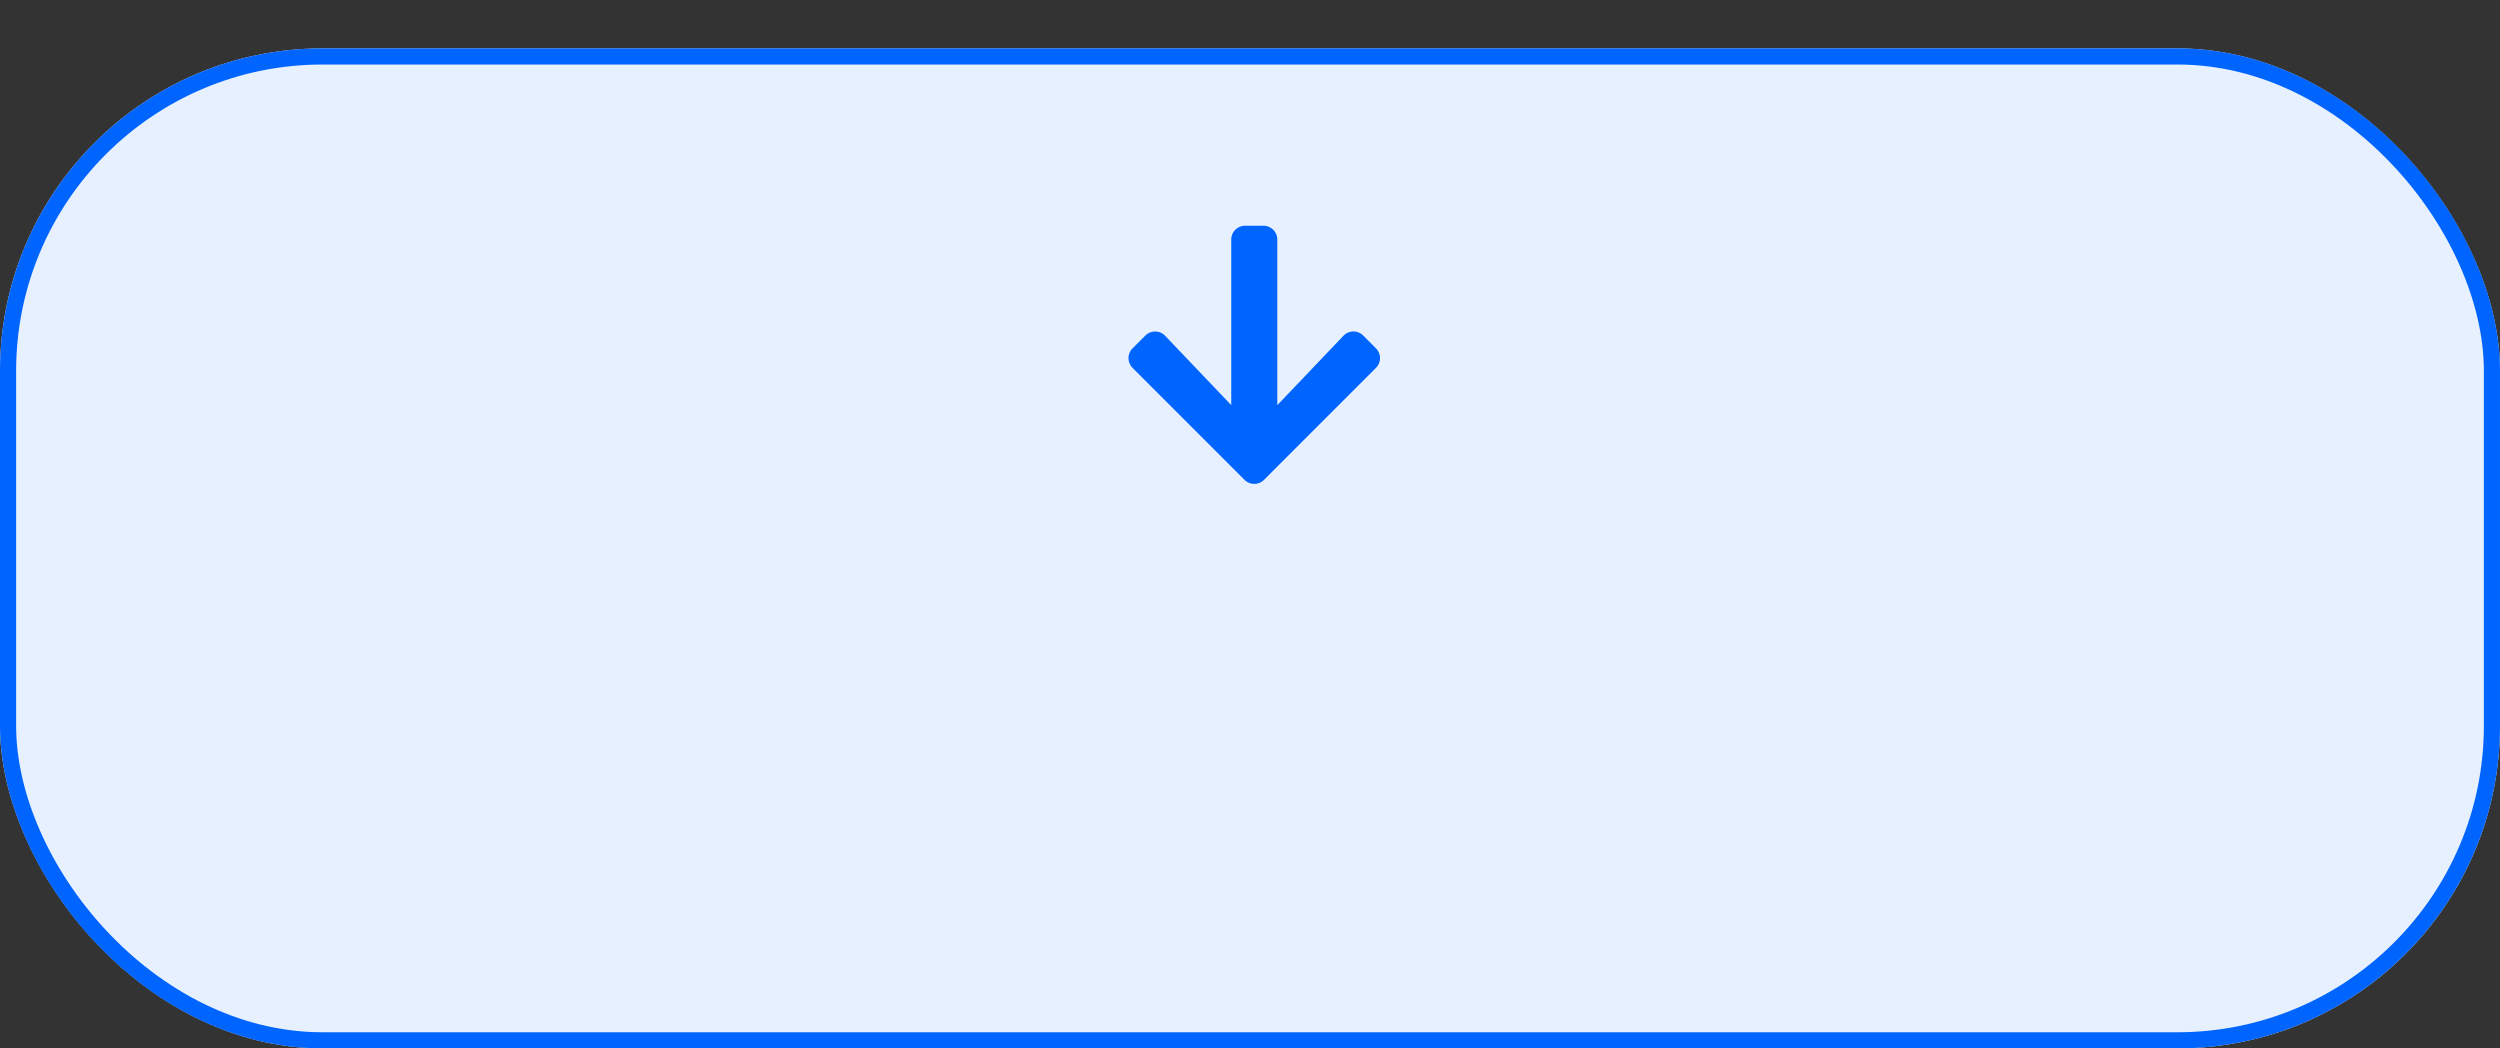 <svg xmlns="http://www.w3.org/2000/svg" width="155" height="65" viewBox="0 0 155 65">
  <rect x="0" y="0" width="155" height="65" fill="#333333" stroke="none"/>
  <g id="EnteringButtonNotSelected" transform="translate(0 3)">
    <g id="Grupo_3296" data-name="Grupo 3296">
      <g id="Grupo_3292" data-name="Grupo 3292">
        <g id="Rectángulo_384" data-name="Rectángulo 384" fill="#e7f0ff" stroke="#0064fe" stroke-width="1">
          <rect width="155" height="62" rx="20" stroke="none"/>
          <rect x="0.5" y="0.5" width="154" height="61" rx="19.5" fill="none"/>
        </g>
      </g>
    </g>
    <g id="icon-arrow-left" transform="translate(55.966 41) rotate(-90)">
      <rect id="Rectángulo_5" data-name="Rectángulo 5" width="44" height="44" fill="#fff" opacity="0"/>
      <path id="icon-arrow-left-2" data-name="icon-arrow-left" d="M9.194,17.2,8.4,17.99a.854.854,0,0,1-1.211,0L.248,11.052a.854.854,0,0,1,0-1.211L7.19,2.9A.854.854,0,0,1,8.4,2.9l.793.793a.858.858,0,0,1-.014,1.225l-4.3,4.1H15.139A.855.855,0,0,1,16,9.873v1.143a.855.855,0,0,1-.857.857H4.876l4.3,4.1A.852.852,0,0,1,9.194,17.2Z" transform="translate(14.003 11.353)" fill="#0064fe"/>
    </g>
  </g>
</svg>
